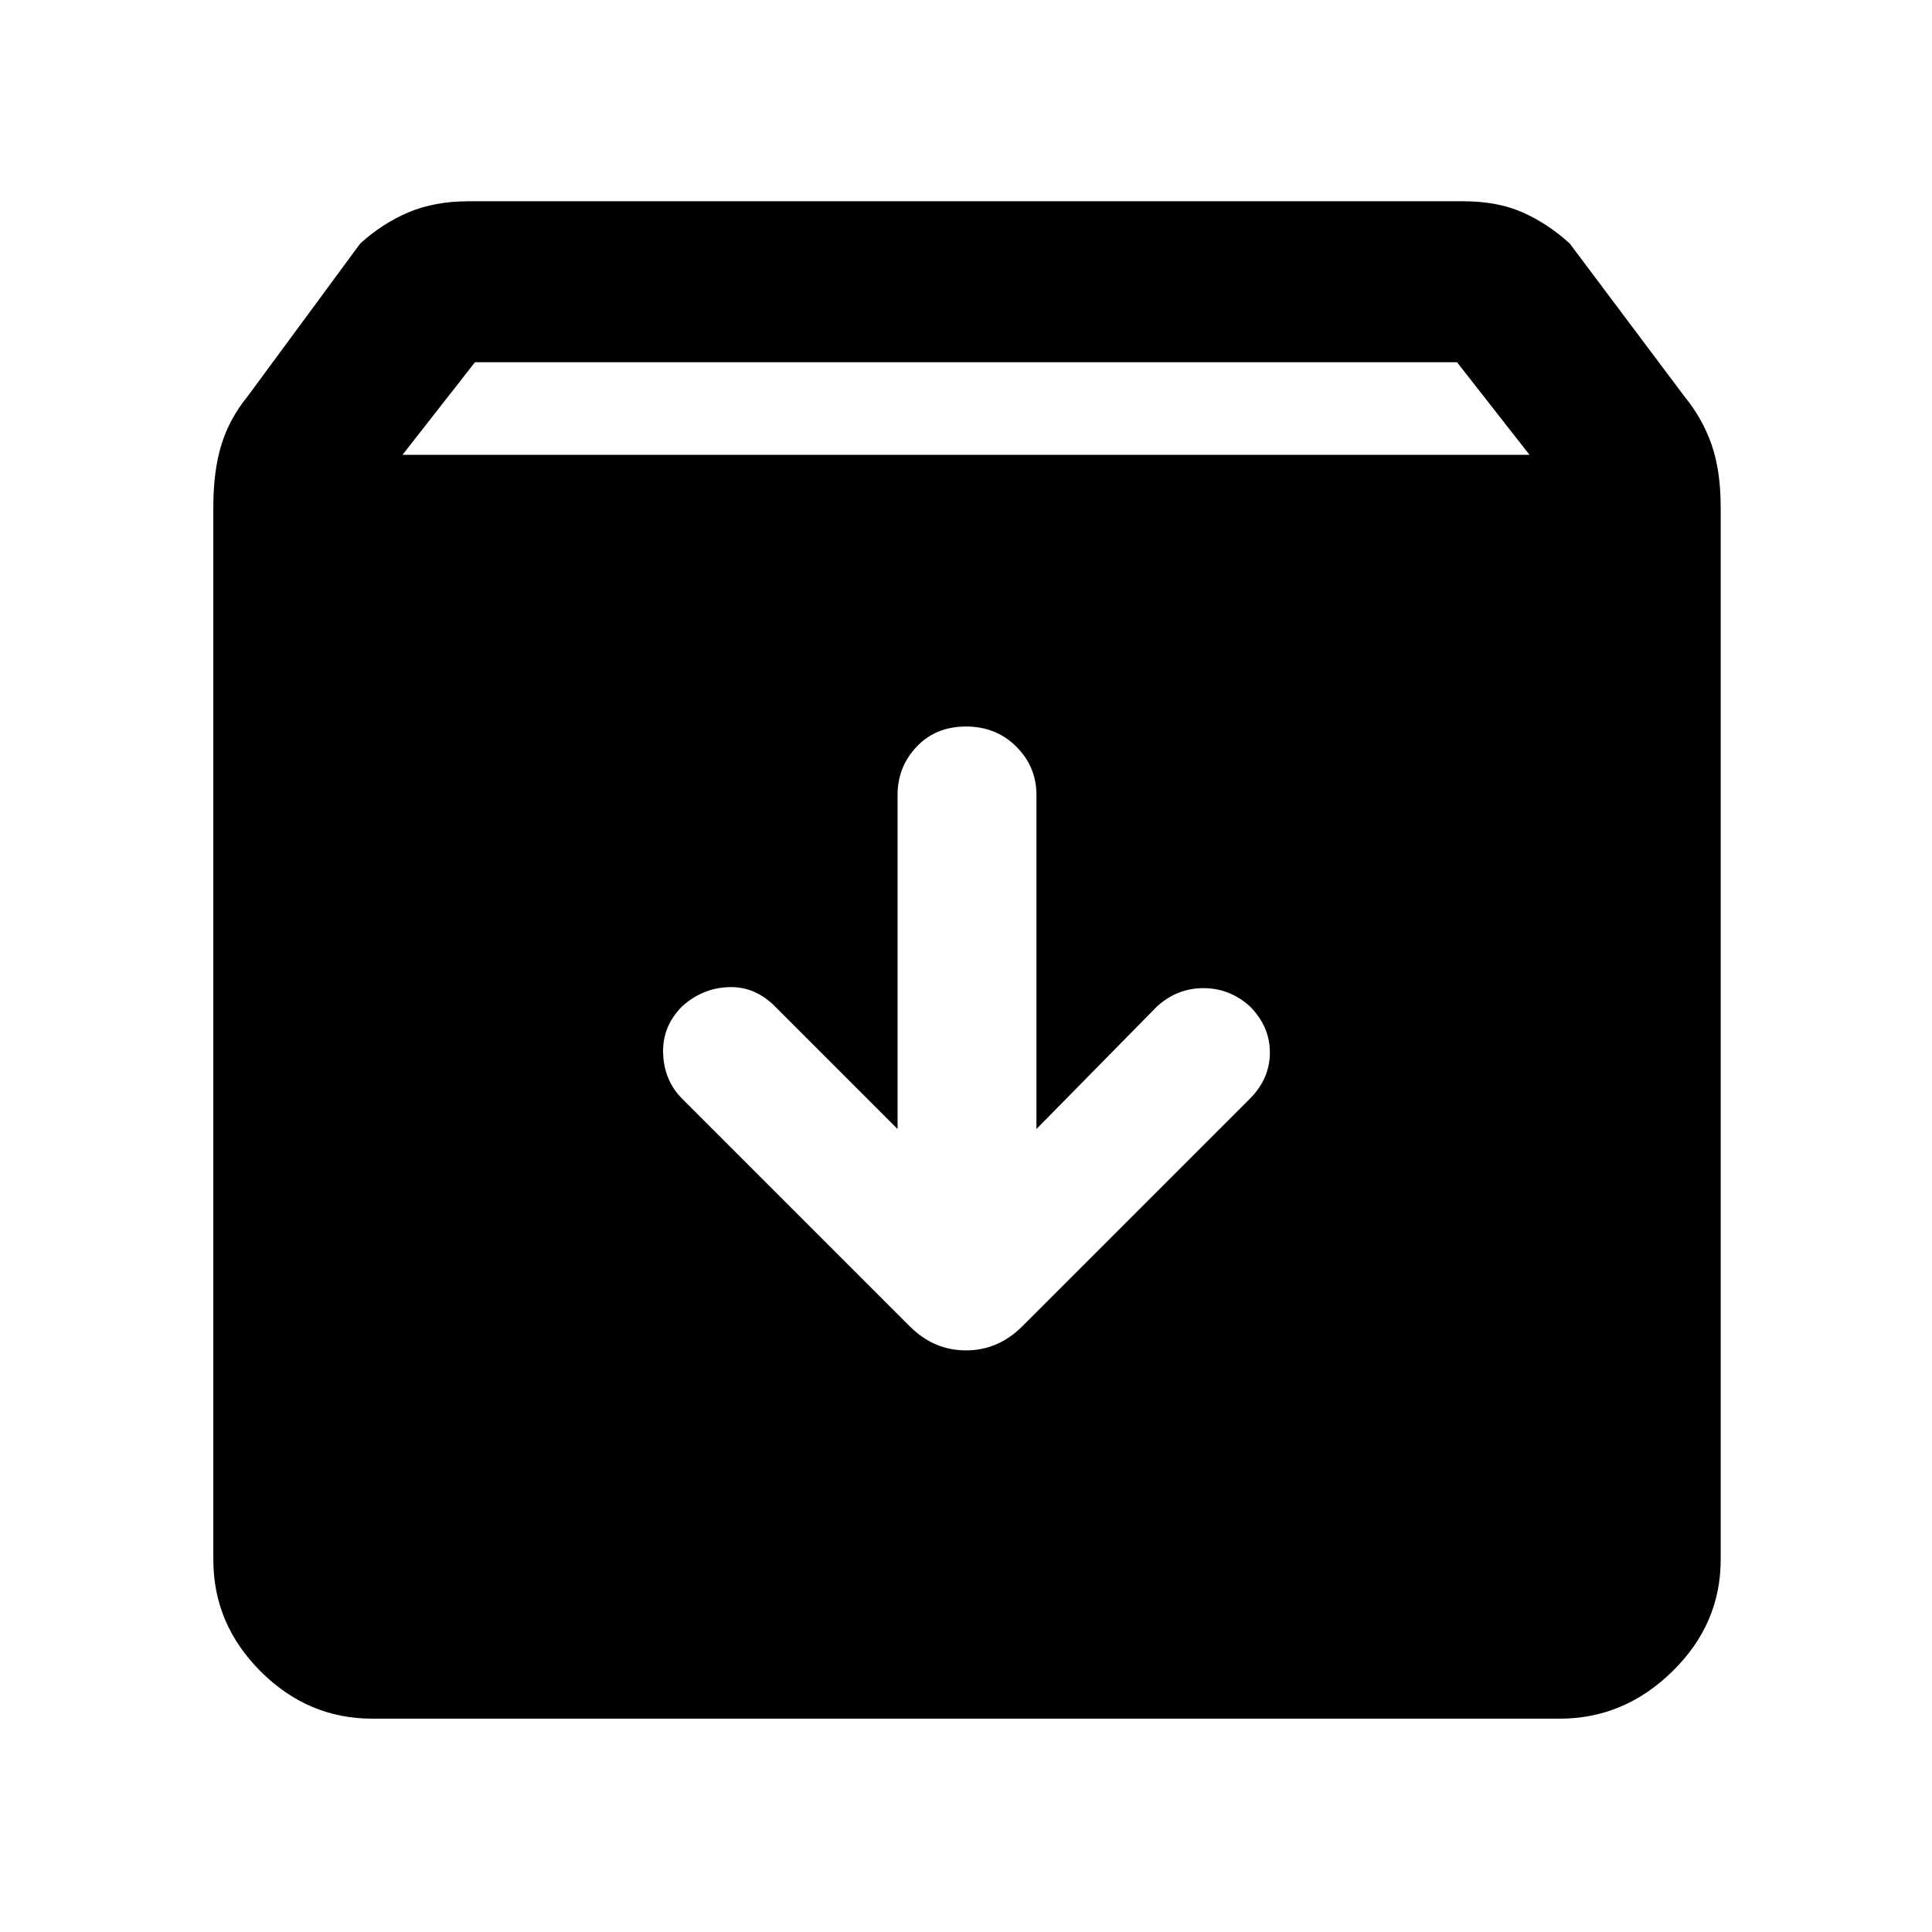 <svg xmlns="http://www.w3.org/2000/svg" width="48" height="48"><path d="M9.25 42.7q-1.6 0-2.775-1.175Q5.3 40.35 5.3 38.75V12.6q0-.9.2-1.55t.65-1.2l2.8-3.8q.55-.5 1.2-.775Q10.8 5 11.65 5h24.7q.85 0 1.475.275.625.275 1.175.775l2.85 3.8q.45.55.675 1.2.225.65.225 1.55v26.15q0 1.6-1.2 2.775-1.2 1.175-2.8 1.175zM10 11.3h28L36.2 9H11.8zm14 22.25q.4 0 .75-.15t.65-.45l5.65-5.65q.5-.5.5-1.15 0-.65-.5-1.15-.5-.45-1.15-.45-.65 0-1.15.45l-3 3.05v-8.3q0-.7-.5-1.2t-1.25-.5q-.75 0-1.225.5-.475.5-.475 1.2v8.3L19.25 25q-.5-.5-1.15-.475-.65.025-1.15.475-.5.5-.475 1.175.025.675.475 1.125l5.65 5.65q.3.3.65.45.35.15.75.15z"/></svg>